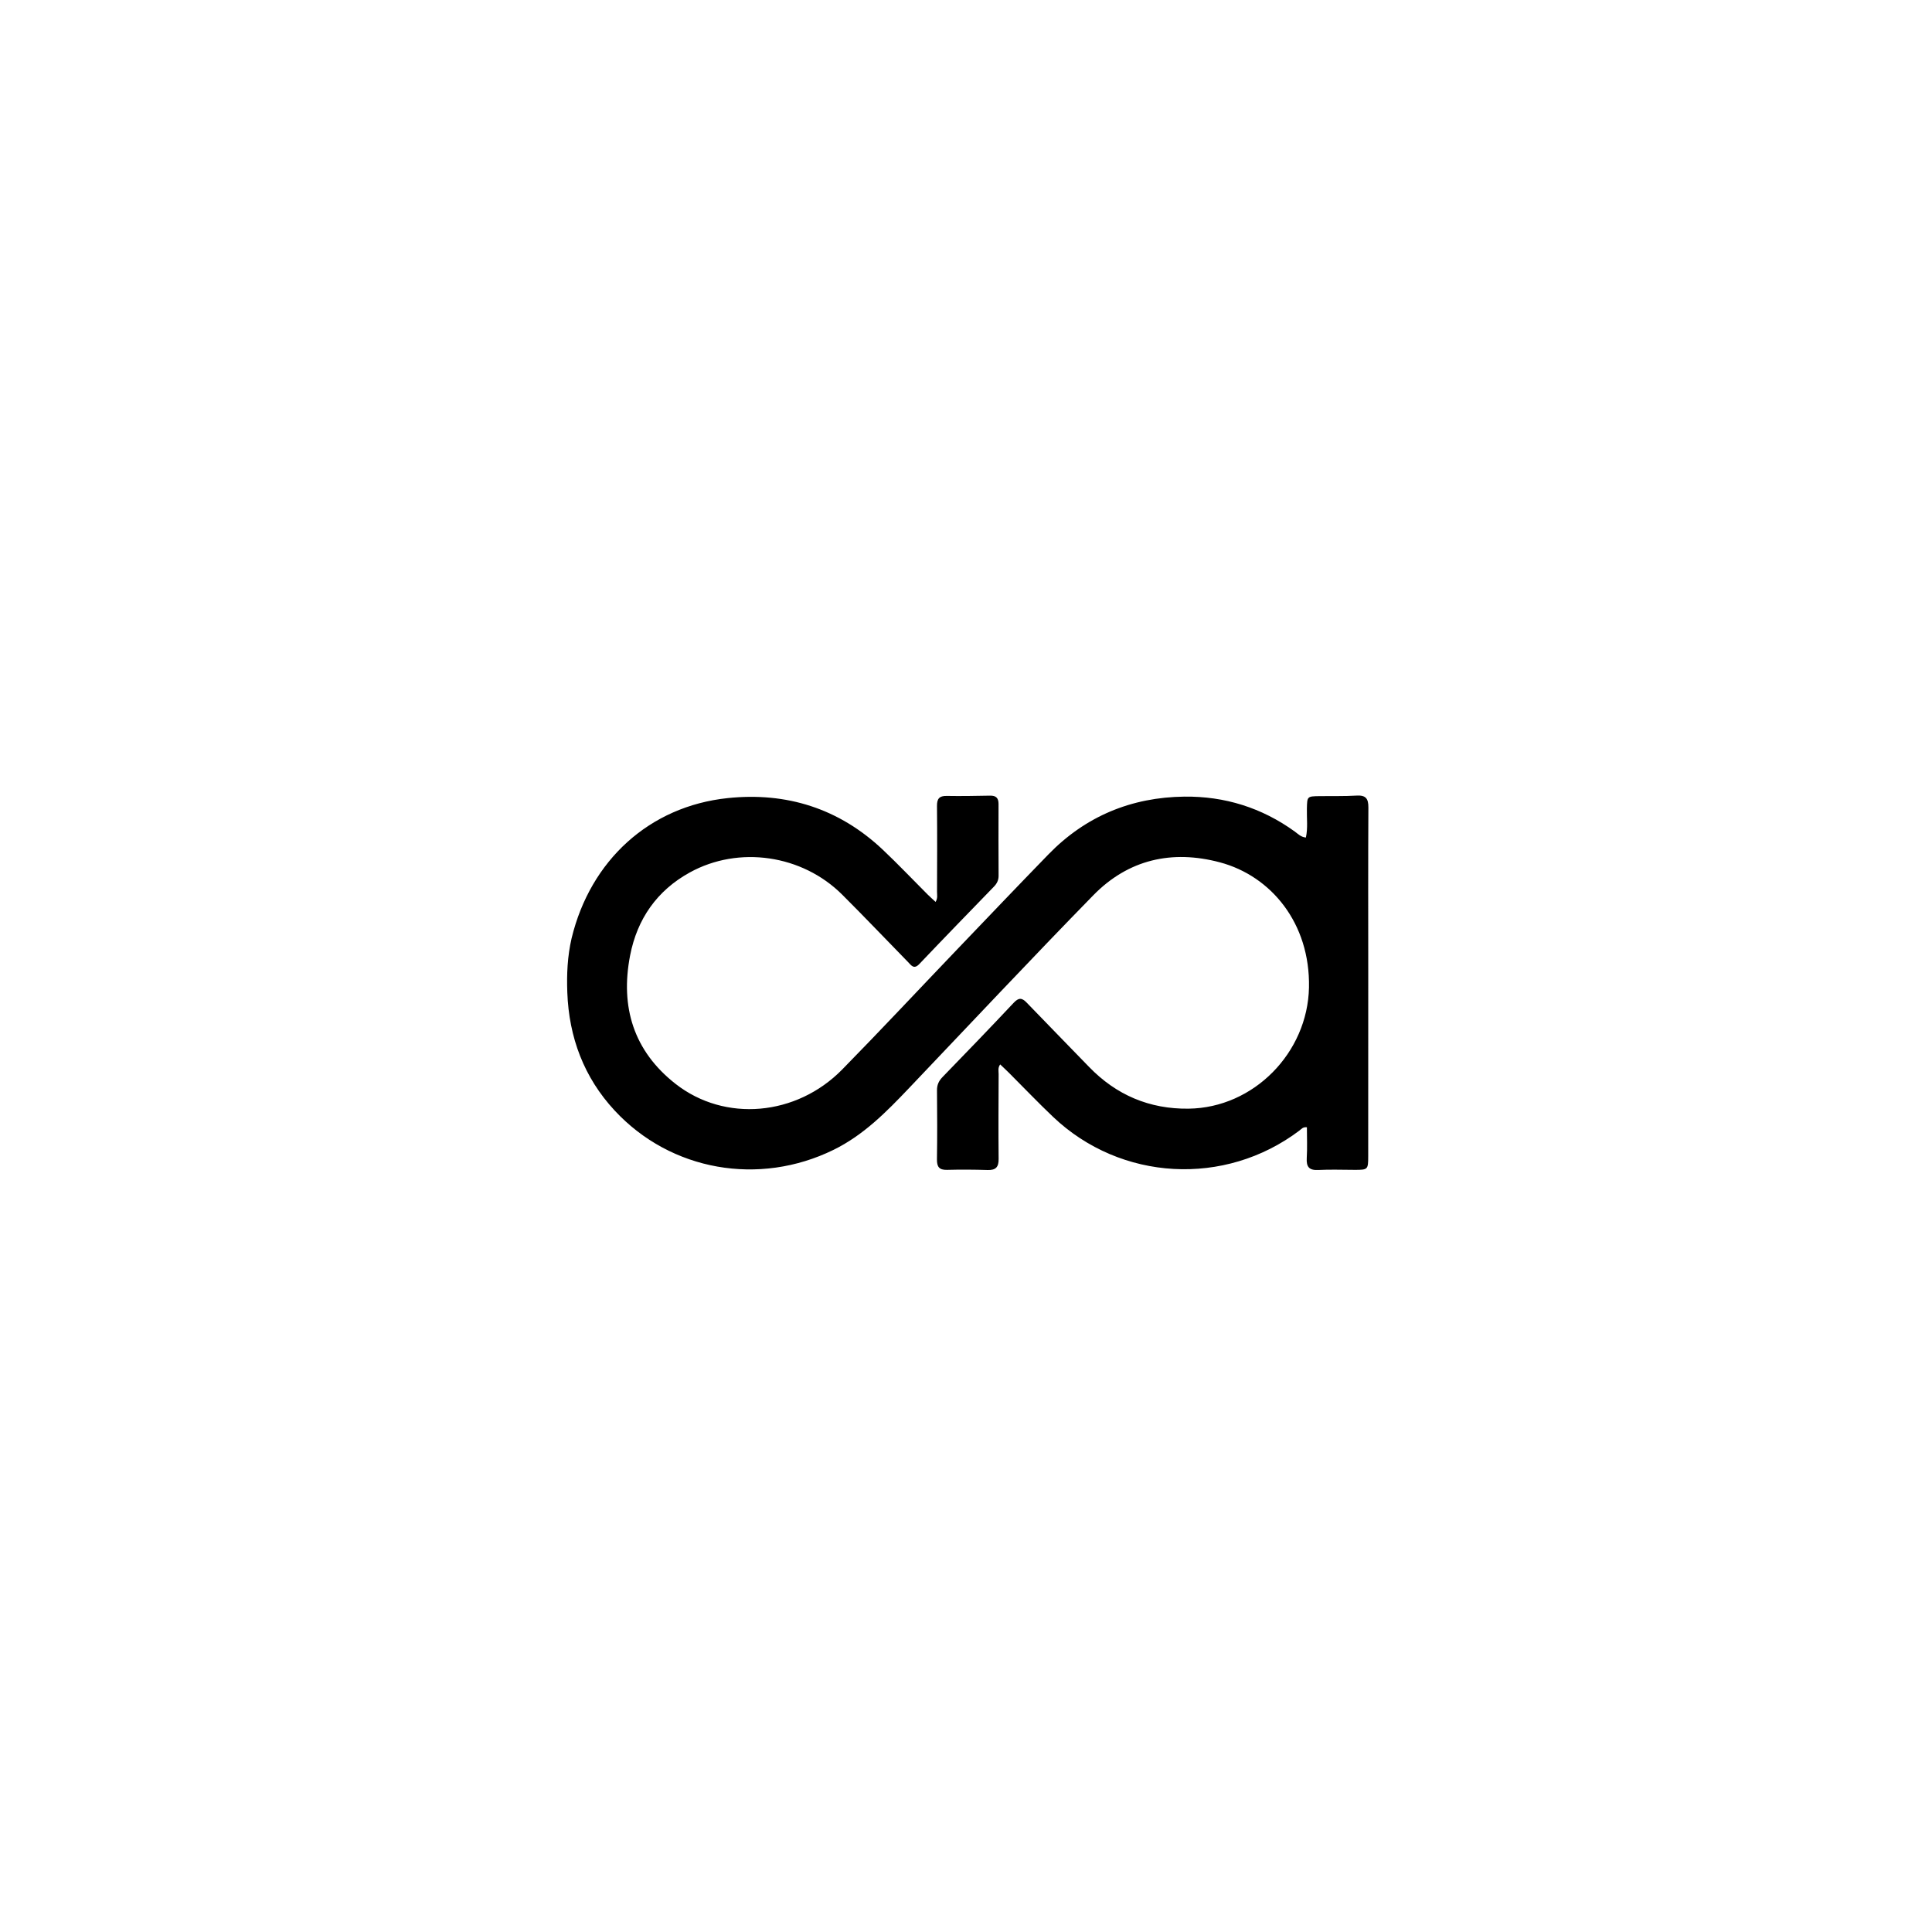 <svg version="1.1" id="Layer_1" xmlns="http://www.w3.org/2000/svg" xmlns:xlink="http://www.w3.org/1999/xlink" x="0px" y="0px"
	 width="100%" viewBox="0 0 1024 1024" enable-background="new 0 0 1024 1024" xml:space="preserve">
<path fill="#000000" opacity="1" stroke="none" 
	d="
M302.965,497.283 
	C312.959,455.981 344.236,427.373 385.672,423.012 
	C416.855,419.73 444.74,428.507 467.857,450.325 
	C475.973,457.984 483.654,466.103 491.552,473.994 
	C492.911,475.352 494.364,476.616 495.89,478.032 
	C497.104,475.99 496.64,474.297 496.645,472.697 
	C496.695,457.533 496.774,442.369 496.624,427.206 
	C496.586,423.375 497.81,421.789 501.759,421.858 
	C509.42,421.994 517.088,421.852 524.752,421.709 
	C527.923,421.65 529.262,422.97 529.247,426.158 
	C529.188,438.822 529.212,451.486 529.275,464.15 
	C529.286,466.495 528.407,468.279 526.817,469.92 
	C513.6,483.561 500.355,497.174 487.27,510.94 
	C484.371,513.991 482.984,511.651 481.295,509.924 
	C469.647,498.011 458.166,485.93 446.368,474.166 
	C425.181,453.038 391.613,448.08 365.576,462.438 
	C348.213,472.013 337.729,487.055 333.97,506.409 
	C328.67,533.703 335.827,557.091 358.095,574.503 
	C384.207,594.92 422.119,591.587 446.387,566.854 
	C467.039,545.807 487.167,524.246 507.558,502.942 
	C523.571,486.213 539.551,469.451 555.69,452.844 
	C575.387,432.576 599.702,422.56 627.735,422.228 
	C649.1,421.974 668.801,428.109 686.272,440.751 
	C687.984,441.99 689.489,443.661 692.152,443.911 
	C693.261,438.817 692.559,433.689 692.68,428.619 
	C692.835,422.086 692.759,422.054 699.489,421.964 
	C705.987,421.877 712.5,422.071 718.979,421.682 
	C723.831,421.391 725.298,423.187 725.271,427.96 
	C725.106,457.287 725.203,486.615 725.203,515.943 
	C725.202,548.27 725.197,580.597 725.18,612.924 
	C725.176,619.846 724.969,620.044 718.264,620.052 
	C711.766,620.06 705.253,619.771 698.773,620.115 
	C693.843,620.376 692.323,618.457 692.608,613.747 
	C692.936,608.33 692.684,602.878 692.684,597.487 
	C690.55,597.215 689.746,598.442 688.736,599.206 
	C649.225,629.062 594.041,626.06 558.145,591.958 
	C550.175,584.386 542.582,576.418 534.802,568.646 
	C533.303,567.149 531.74,565.715 530.112,564.162 
	C528.782,566.004 529.307,567.712 529.3,569.29 
	C529.237,584.287 529.136,599.285 529.292,614.281 
	C529.338,618.611 527.754,620.271 523.445,620.133 
	C516.286,619.905 509.113,619.863 501.953,620.05 
	C497.742,620.16 496.54,618.406 496.604,614.391 
	C496.799,602.23 496.739,590.063 496.625,577.899 
	C496.598,575.001 497.573,572.905 499.572,570.845 
	C512.219,557.813 524.838,544.752 537.265,531.511 
	C539.894,528.709 541.615,528.764 544.129,531.378 
	C555.1,542.788 566.198,554.076 577.198,565.458 
	C591.633,580.394 609.248,587.878 629.972,587.617 
	C664.506,587.181 693.078,557.937 693.787,523.408 
	C694.488,489.297 673.633,464.284 646.625,457.074 
	C621.132,450.268 598.017,455.537 579.475,474.511 
	C546.526,508.23 514.268,542.625 481.757,576.772 
	C469.789,589.342 457.734,601.627 441.765,609.453 
	C402.394,628.745 355.574,620.724 325.773,588.598 
	C309.519,571.075 301.552,549.85 300.685,525.987 
	C300.339,516.481 300.72,507.014 302.965,497.283 
z"/>
</svg>